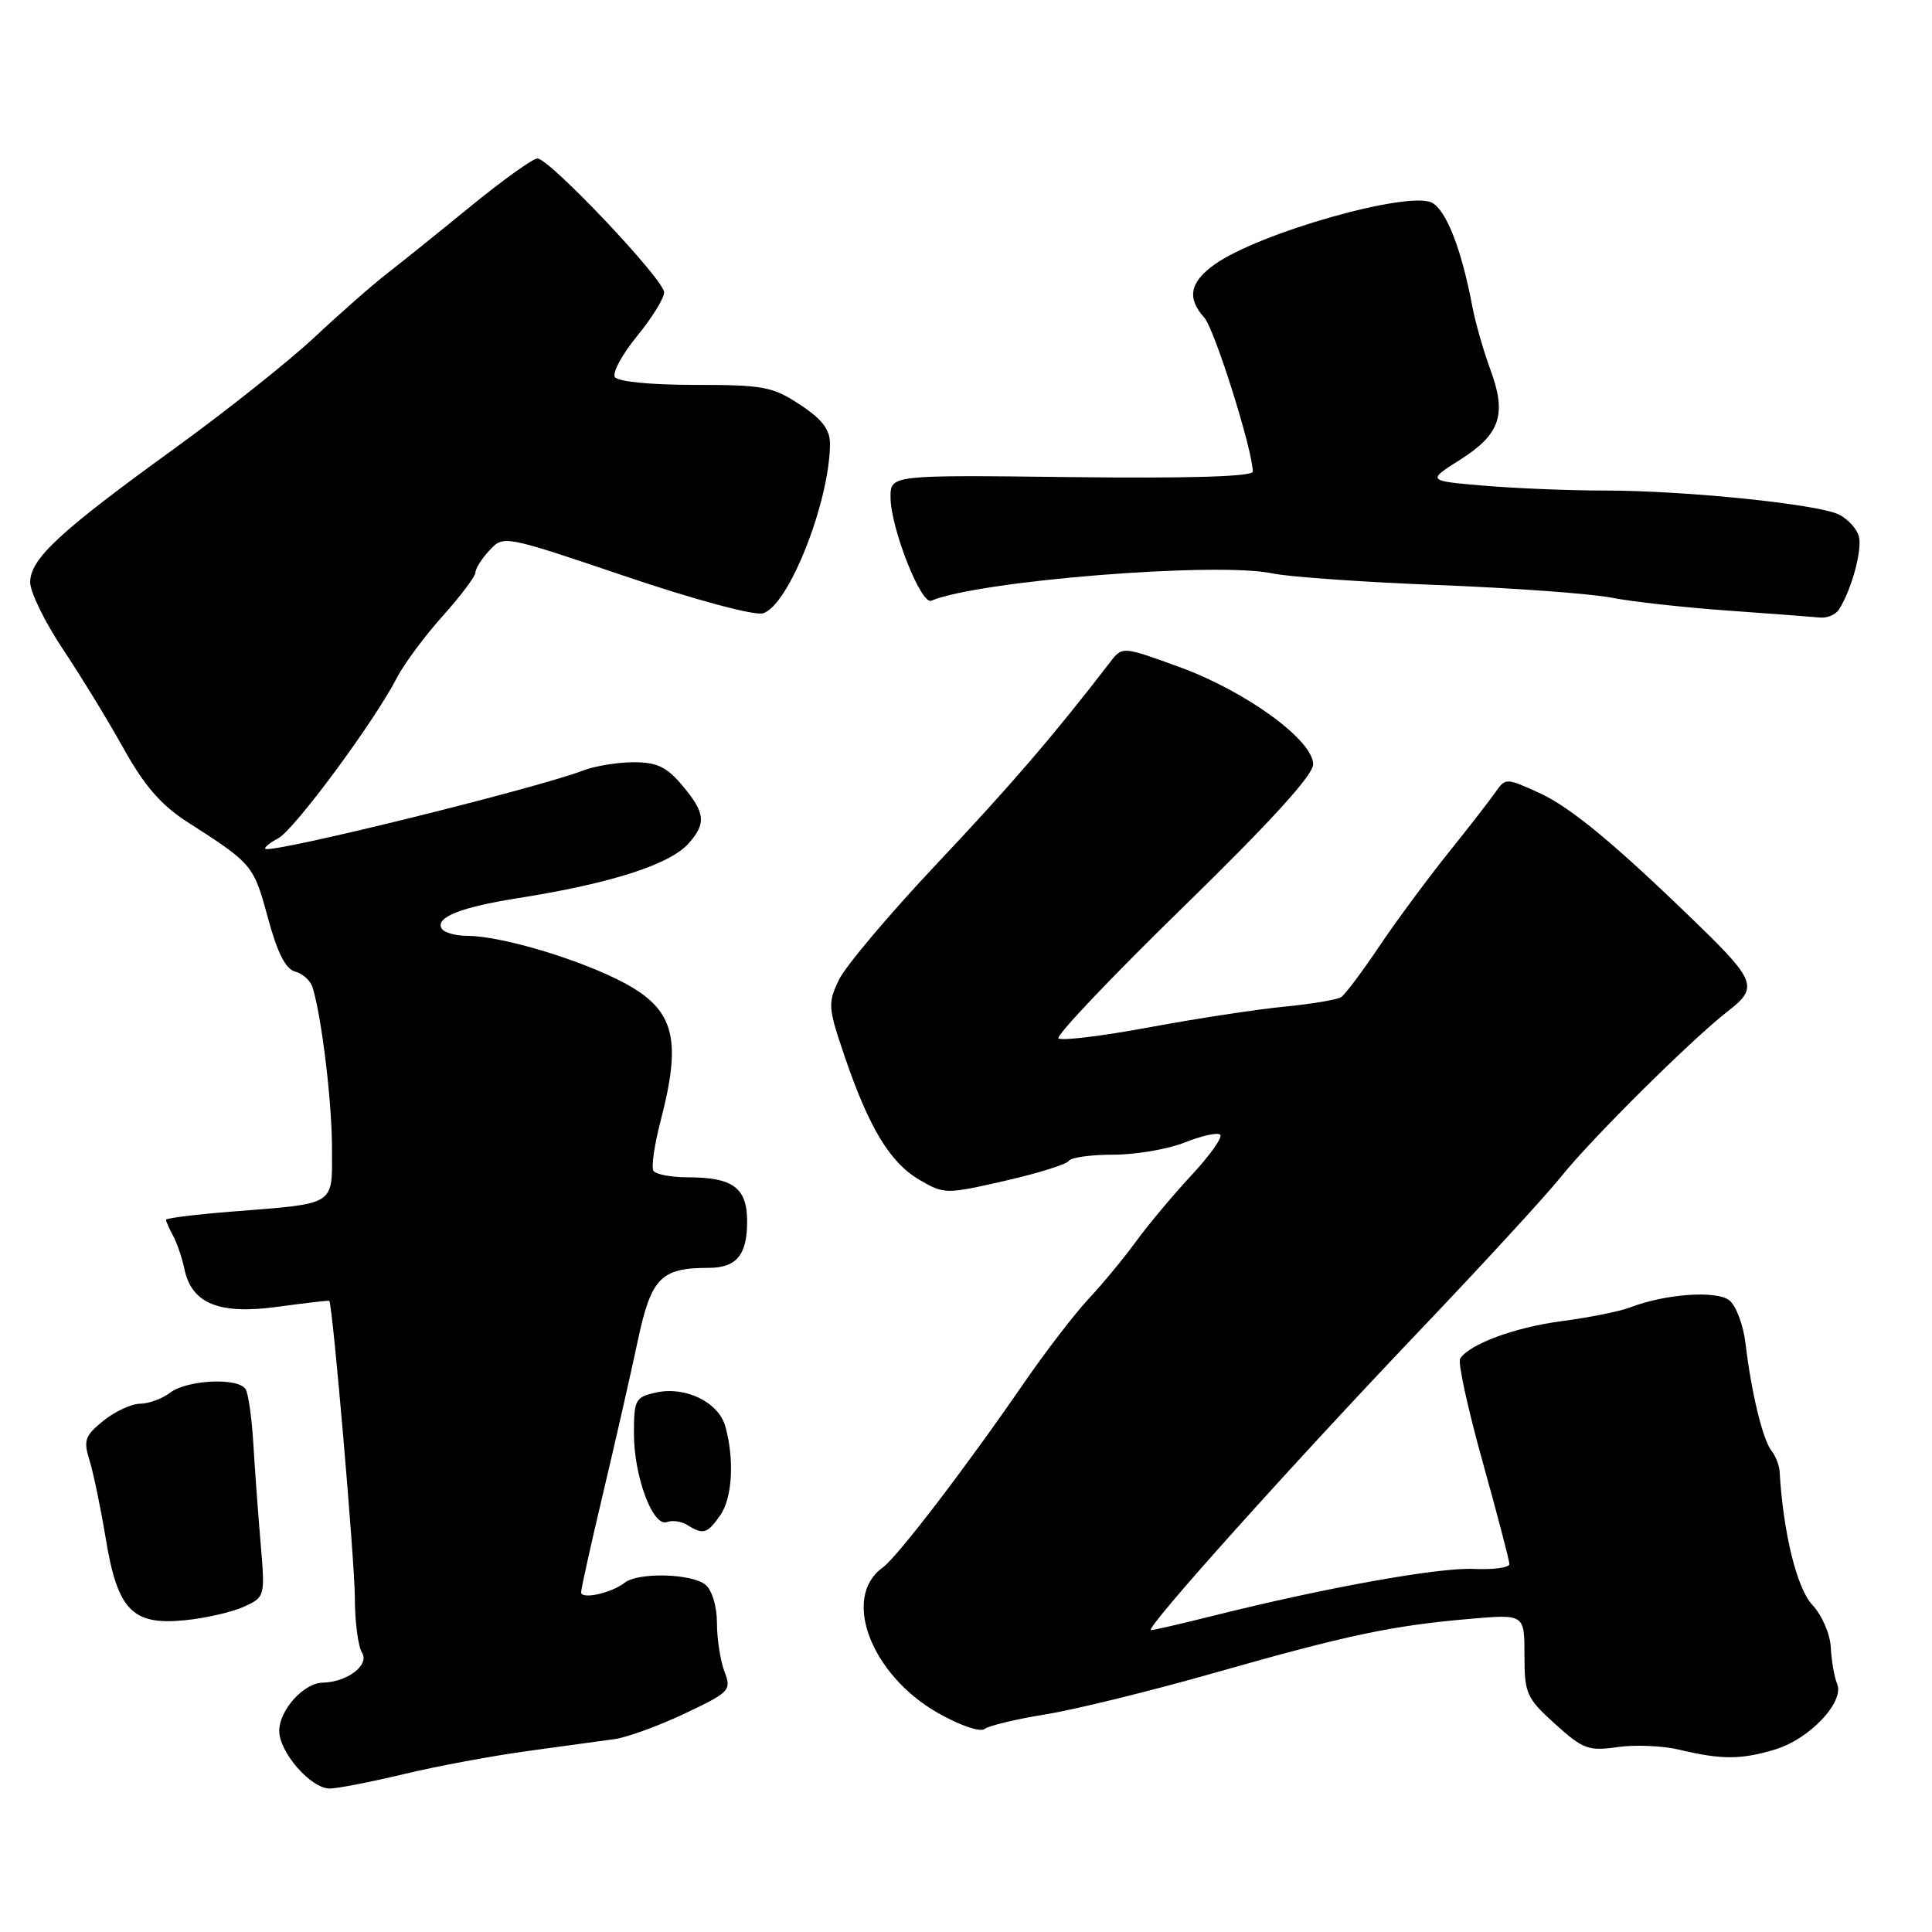 <?xml version="1.0" encoding="UTF-8" standalone="no"?>
<!DOCTYPE svg PUBLIC "-//W3C//DTD SVG 1.1//EN" "http://www.w3.org/Graphics/SVG/1.1/DTD/svg11.dtd" >
<svg xmlns="http://www.w3.org/2000/svg" xmlns:xlink="http://www.w3.org/1999/xlink" version="1.1" viewBox="0 0 256 256">
 <g >
 <path fill="currentColor"
d=" M 53.50 235.08 C 57.90 234.02 65.33 232.64 70.00 232.01 C 74.67 231.37 79.85 230.66 81.50 230.43 C 83.15 230.19 87.31 228.67 90.74 227.05 C 96.73 224.21 96.94 223.98 95.99 221.48 C 95.45 220.04 95.00 217.15 95.00 215.06 C 95.00 212.87 94.35 210.71 93.48 209.99 C 91.68 208.49 84.56 208.31 82.77 209.72 C 80.99 211.11 77.00 211.98 77.00 210.98 C 77.00 210.53 78.31 204.61 79.92 197.83 C 81.53 191.05 83.59 181.99 84.50 177.69 C 86.28 169.32 87.55 168.00 93.87 168.00 C 97.59 168.00 99.00 166.30 99.00 161.84 C 99.00 157.39 97.13 156.00 91.12 156.00 C 88.92 156.00 86.88 155.61 86.58 155.13 C 86.28 154.65 86.71 151.70 87.52 148.58 C 90.49 137.19 89.34 133.47 81.69 129.72 C 75.60 126.74 66.10 124.00 61.85 124.00 C 60.35 124.00 58.85 123.57 58.53 123.05 C 57.62 121.58 61.00 120.22 68.57 119.02 C 80.97 117.06 88.76 114.56 91.25 111.75 C 93.61 109.09 93.46 107.70 90.41 104.08 C 88.35 101.62 87.04 101.00 83.98 101.00 C 81.86 101.00 78.86 101.49 77.32 102.08 C 71.07 104.48 35.89 113.16 35.16 112.47 C 34.98 112.30 35.75 111.67 36.88 111.07 C 39.02 109.92 49.62 95.59 52.57 89.84 C 53.52 88.00 56.25 84.31 58.65 81.64 C 61.04 78.97 63.00 76.36 63.00 75.85 C 63.00 75.34 63.84 74.01 64.87 72.91 C 66.73 70.91 66.78 70.92 82.86 76.36 C 92.02 79.46 99.89 81.58 101.07 81.27 C 104.43 80.39 109.90 66.63 109.98 58.88 C 109.99 56.93 109.00 55.60 106.02 53.63 C 102.39 51.23 101.17 51.00 92.08 51.00 C 86.25 51.00 81.85 50.57 81.47 49.96 C 81.12 49.38 82.44 46.95 84.41 44.54 C 86.39 42.13 88.00 39.52 88.00 38.74 C 88.00 37.06 72.80 21.00 71.21 21.00 C 70.62 21.00 66.69 23.81 62.47 27.25 C 58.26 30.69 53.27 34.70 51.38 36.17 C 49.48 37.63 45.12 41.46 41.69 44.67 C 38.25 47.89 29.85 54.56 23.01 59.51 C 7.88 70.46 4.00 74.06 4.00 77.16 C 4.00 78.46 5.95 82.44 8.33 86.01 C 10.71 89.58 14.34 95.51 16.38 99.19 C 19.12 104.11 21.35 106.68 24.80 108.90 C 33.46 114.45 33.60 114.62 35.48 121.55 C 36.74 126.23 37.84 128.41 39.11 128.74 C 40.11 129.00 41.16 129.95 41.43 130.86 C 42.64 134.86 43.99 146.06 43.99 152.14 C 44.00 159.87 44.69 159.43 30.75 160.54 C 25.94 160.92 22.00 161.41 22.00 161.63 C 22.00 161.85 22.42 162.81 22.94 163.76 C 23.46 164.72 24.13 166.68 24.43 168.13 C 25.39 172.74 29.02 174.22 36.77 173.16 C 40.47 172.65 43.56 172.30 43.63 172.37 C 44.07 172.80 47.00 206.89 47.02 211.69 C 47.02 214.89 47.45 218.17 47.97 218.99 C 49.00 220.62 46.01 222.90 42.75 222.96 C 40.23 223.02 37.00 226.61 37.00 229.35 C 37.00 232.20 41.21 237.00 43.70 236.99 C 44.69 236.99 49.10 236.13 53.50 235.08 Z  M 235.19 231.82 C 239.77 230.45 244.44 225.51 243.43 223.11 C 243.05 222.22 242.68 220.06 242.59 218.29 C 242.50 216.50 241.42 214.01 240.13 212.64 C 238.09 210.47 236.27 203.03 235.81 195.00 C 235.77 194.18 235.28 192.93 234.73 192.23 C 233.57 190.77 232.06 184.51 231.29 178.02 C 231.00 175.56 230.03 172.98 229.13 172.29 C 227.40 170.96 220.64 171.45 216.00 173.24 C 214.62 173.77 210.57 174.58 207.00 175.05 C 200.76 175.86 194.67 178.11 193.47 180.04 C 193.16 180.55 194.50 186.68 196.45 193.68 C 198.40 200.67 200.00 206.78 200.00 207.25 C 200.00 207.72 197.86 208.01 195.25 207.89 C 190.55 207.69 175.67 210.37 160.83 214.08 C 156.62 215.14 152.87 216.00 152.51 216.00 C 151.51 216.00 171.24 194.01 188.12 176.30 C 196.40 167.61 204.80 158.47 206.78 156.00 C 210.85 150.90 224.29 137.57 229.10 133.87 C 232.92 130.92 232.56 129.88 225.31 122.82 C 214.15 111.96 208.15 106.97 203.95 105.06 C 199.58 103.07 199.48 103.07 198.17 104.95 C 197.44 106.00 194.61 109.65 191.87 113.06 C 189.14 116.47 185.04 122.01 182.77 125.38 C 180.51 128.75 178.23 131.78 177.72 132.12 C 177.21 132.46 173.80 133.04 170.15 133.39 C 166.49 133.75 158.42 134.98 152.20 136.14 C 145.99 137.29 140.61 137.94 140.25 137.59 C 139.90 137.23 147.34 129.39 156.80 120.17 C 168.34 108.91 174.00 102.70 174.00 101.28 C 174.00 98.08 165.13 91.62 156.35 88.41 C 148.72 85.63 148.72 85.63 147.11 87.72 C 139.73 97.32 133.91 104.10 124.14 114.45 C 117.89 121.08 112.06 127.99 111.18 129.80 C 109.67 132.92 109.71 133.48 111.91 139.95 C 115.15 149.46 117.94 154.06 121.84 156.34 C 125.11 158.25 125.33 158.25 133.14 156.47 C 137.52 155.47 141.33 154.28 141.61 153.83 C 141.89 153.37 144.56 153.00 147.54 153.00 C 150.52 153.00 154.79 152.27 157.02 151.37 C 159.26 150.48 161.36 150.02 161.69 150.36 C 162.03 150.69 160.31 153.11 157.87 155.73 C 155.43 158.36 152.13 162.30 150.53 164.50 C 148.93 166.70 146.10 170.12 144.24 172.11 C 142.39 174.10 138.53 179.11 135.68 183.25 C 127.96 194.47 118.88 206.34 116.96 207.71 C 111.49 211.63 115.38 221.89 124.25 226.96 C 127.16 228.62 129.87 229.55 130.45 229.10 C 131.03 228.66 134.65 227.79 138.50 227.17 C 142.35 226.56 152.47 224.07 161.00 221.64 C 178.57 216.64 184.44 215.40 194.75 214.51 C 202.00 213.88 202.00 213.88 202.00 219.32 C 202.00 224.42 202.26 225.00 206.06 228.44 C 209.76 231.78 210.50 232.05 214.31 231.50 C 216.61 231.16 220.30 231.32 222.50 231.84 C 228.10 233.18 230.68 233.18 235.19 231.82 Z  M 32.32 212.90 C 35.11 211.63 35.13 211.56 34.54 204.56 C 34.21 200.68 33.77 194.72 33.57 191.32 C 33.37 187.92 32.91 184.66 32.54 184.07 C 31.58 182.51 24.82 182.82 22.56 184.53 C 21.49 185.34 19.69 186.00 18.56 186.00 C 17.43 186.01 15.24 187.02 13.71 188.25 C 11.25 190.24 11.03 190.85 11.86 193.50 C 12.37 195.15 13.34 199.79 14.00 203.80 C 15.57 213.36 17.52 215.39 24.50 214.69 C 27.25 214.42 30.77 213.61 32.32 212.90 Z  M 95.44 200.78 C 97.04 198.49 97.33 193.41 96.11 189.00 C 95.22 185.81 90.84 183.66 86.96 184.51 C 84.18 185.12 84.00 185.45 84.00 189.96 C 84.00 195.66 86.52 202.40 88.39 201.68 C 89.10 201.41 90.32 201.59 91.09 202.08 C 93.17 203.39 93.73 203.23 95.44 200.78 Z  M 243.68 80.75 C 245.33 78.18 246.78 72.86 246.31 71.08 C 246.05 70.07 244.86 68.77 243.67 68.18 C 240.88 66.80 223.32 65.00 212.61 65.00 C 208.04 65.00 200.87 64.71 196.68 64.36 C 189.06 63.71 189.06 63.71 193.50 60.90 C 198.81 57.53 199.68 54.89 197.47 48.94 C 196.57 46.50 195.48 42.70 195.07 40.50 C 193.66 33.04 191.65 27.89 189.76 26.87 C 186.68 25.22 166.85 30.84 160.96 35.03 C 157.65 37.38 157.24 39.50 159.57 42.08 C 160.93 43.58 166.00 59.68 166.00 62.49 C 166.00 63.15 157.64 63.40 142.00 63.22 C 118.00 62.93 118.00 62.93 118.00 65.88 C 118.00 69.91 122.04 80.18 123.40 79.60 C 129.63 76.95 161.29 74.41 168.61 75.98 C 170.75 76.44 180.60 77.13 190.50 77.52 C 200.40 77.90 210.75 78.66 213.50 79.19 C 216.25 79.73 223.22 80.50 229.00 80.91 C 234.78 81.32 240.26 81.74 241.19 81.83 C 242.12 81.92 243.24 81.44 243.68 80.75 Z "/>
</g>
</svg>